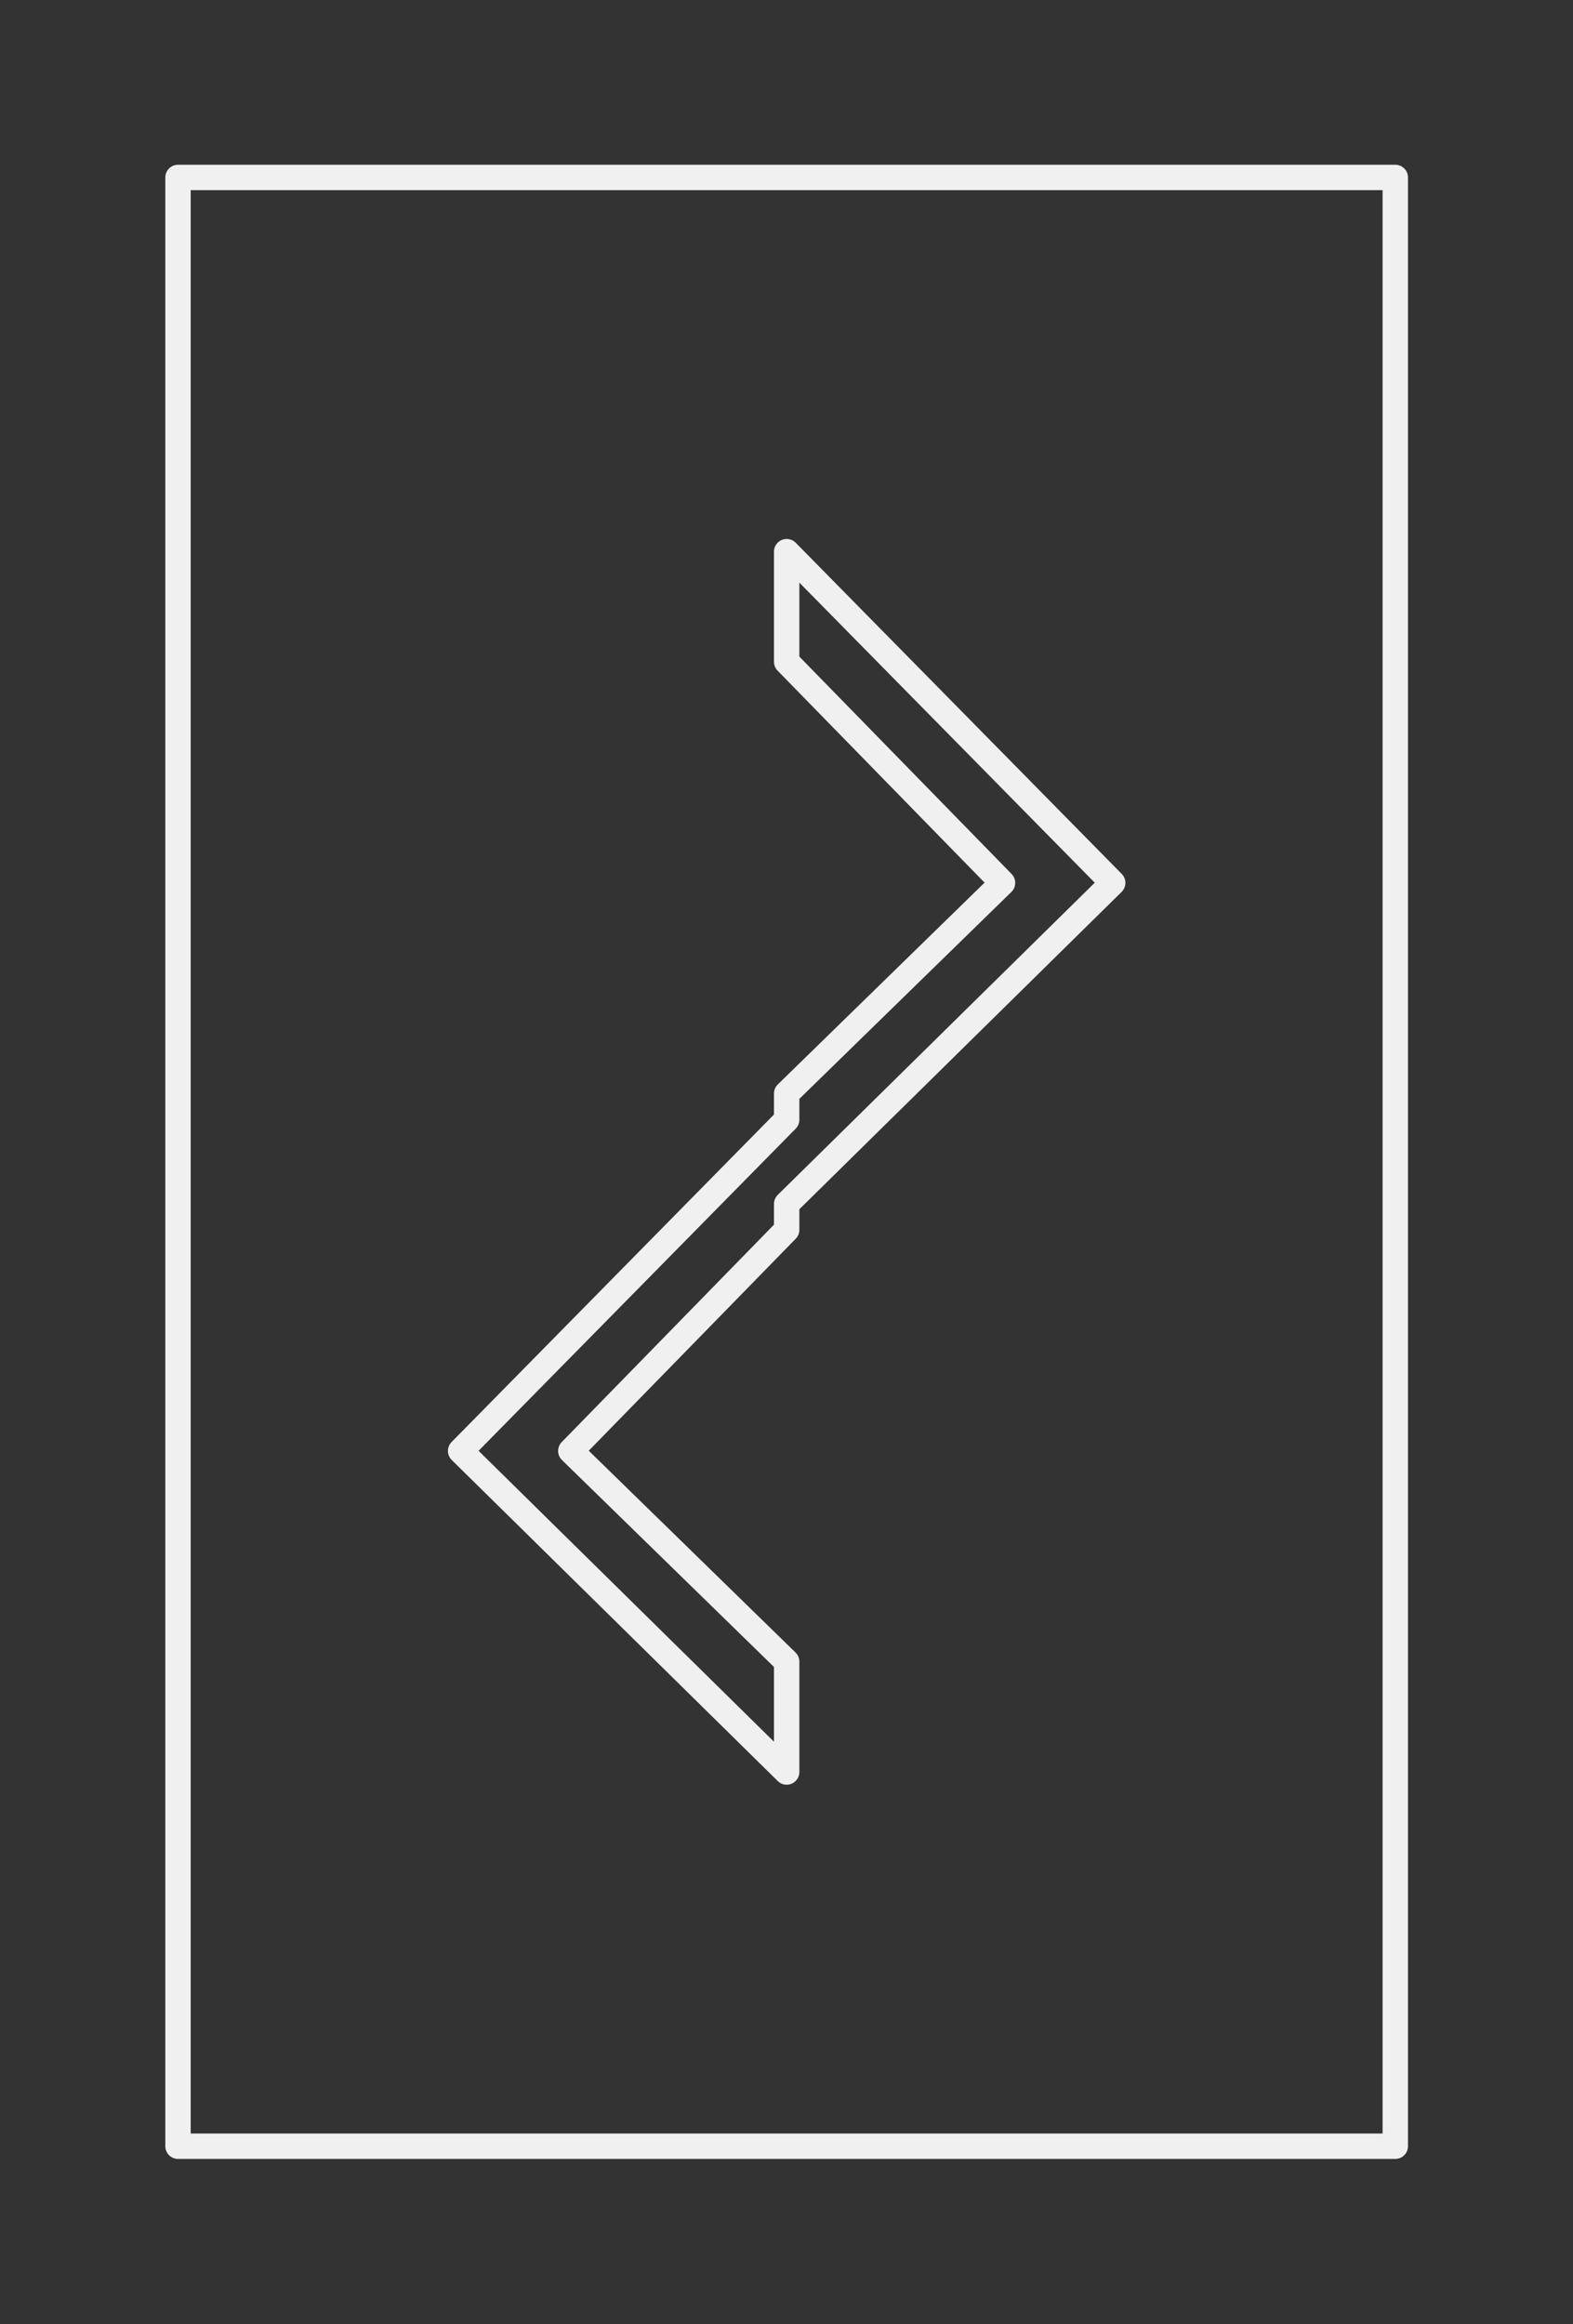 <?xml version="1.0" encoding="UTF-8" standalone="no"?>
<!-- Created with Inkscape (http://www.inkscape.org/) -->

<svg
   width="310.114"
   height="457.982"
   viewBox="0 0 82.051 121.174"
   version="1.1"
   id="svg1230"
   inkscape:version="1.4.2 (ebf0e94, 2025-05-08)"
   sodipodi:docname="logo-footer.svg"
   xmlns:inkscape="http://www.inkscape.org/namespaces/inkscape"
   xmlns:sodipodi="http://sodipodi.sourceforge.net/DTD/sodipodi-0.dtd"
   xmlns="http://www.w3.org/2000/svg"
   xmlns:svg="http://www.w3.org/2000/svg">
  <rect x="0" y="0" width="82.051" height="121.174" fill="#333333" stroke="none"/>
  <sodipodi:namedview
     id="namedview1232"
     pagecolor="#ffffff"
     bordercolor="#666666"
     borderopacity="1.0"
     inkscape:showpageshadow="2"
     inkscape:pageopacity="0.0"
     inkscape:pagecheckerboard="0"
     inkscape:deskcolor="#d1d1d1"
     inkscape:document-units="mm"
     showgrid="true"
     inkscape:zoom="3.1112698"
     inkscape:cx="160.70609"
     inkscape:cy="311.60911"
     inkscape:window-width="1920"
     inkscape:window-height="1129"
     inkscape:window-x="-8"
     inkscape:window-y="-8"
     inkscape:window-maximized="1"
     inkscape:current-layer="layer1"
     showguides="true">
    <inkscape:grid
       type="xygrid"
       id="grid1577"
       visible="true"
       originx="-62.147"
       originy="-78.057"
       spacingy="1"
       spacingx="1"
       units="mm" />
  </sodipodi:namedview>
  <defs
     id="defs1227" />
  <g
     inkscape:label="Capa 1"
     inkscape:groupmode="layer"
     id="layer1"
     transform="translate(-62.147,-78.057)">
    <g
       id="g14115"
       transform="matrix(1.941,0,0,1.941,5.838,35.391)">
      <path
         style="font-variation-settings:normal;opacity:1;fill:none;fill-opacity:1;stroke:#f0f0f0;stroke-width:0.682;stroke-linecap:round;stroke-linejoin:round;stroke-miterlimit:4;stroke-dasharray:none;stroke-dashoffset:0;stroke-opacity:1;stop-color:#000000;stop-opacity:1"
         d="M 33.794,79.634 H 66.507 V 26.748 H 33.794 Z"
         id="path14106" />
      <path
         id="path14108"
         style="font-variation-settings:normal;opacity:1;fill:none;fill-opacity:1;stroke:#f0f0f0;stroke-width:0.682;stroke-linecap:round;stroke-linejoin:round;stroke-miterlimit:4;stroke-dasharray:none;stroke-dashoffset:0;stroke-opacity:1;stop-color:#000000;stop-opacity:1"
         d="m 50.151,36.8 v 2.958 l 5.801,5.939 -5.801,5.659 v 0.704 l -8.762,8.897 8.762,8.625 v -2.966 l -5.801,-5.659 5.801,-5.939 v -0.696 l 8.762,-8.625 z" />
    </g>
  </g>
</svg>
